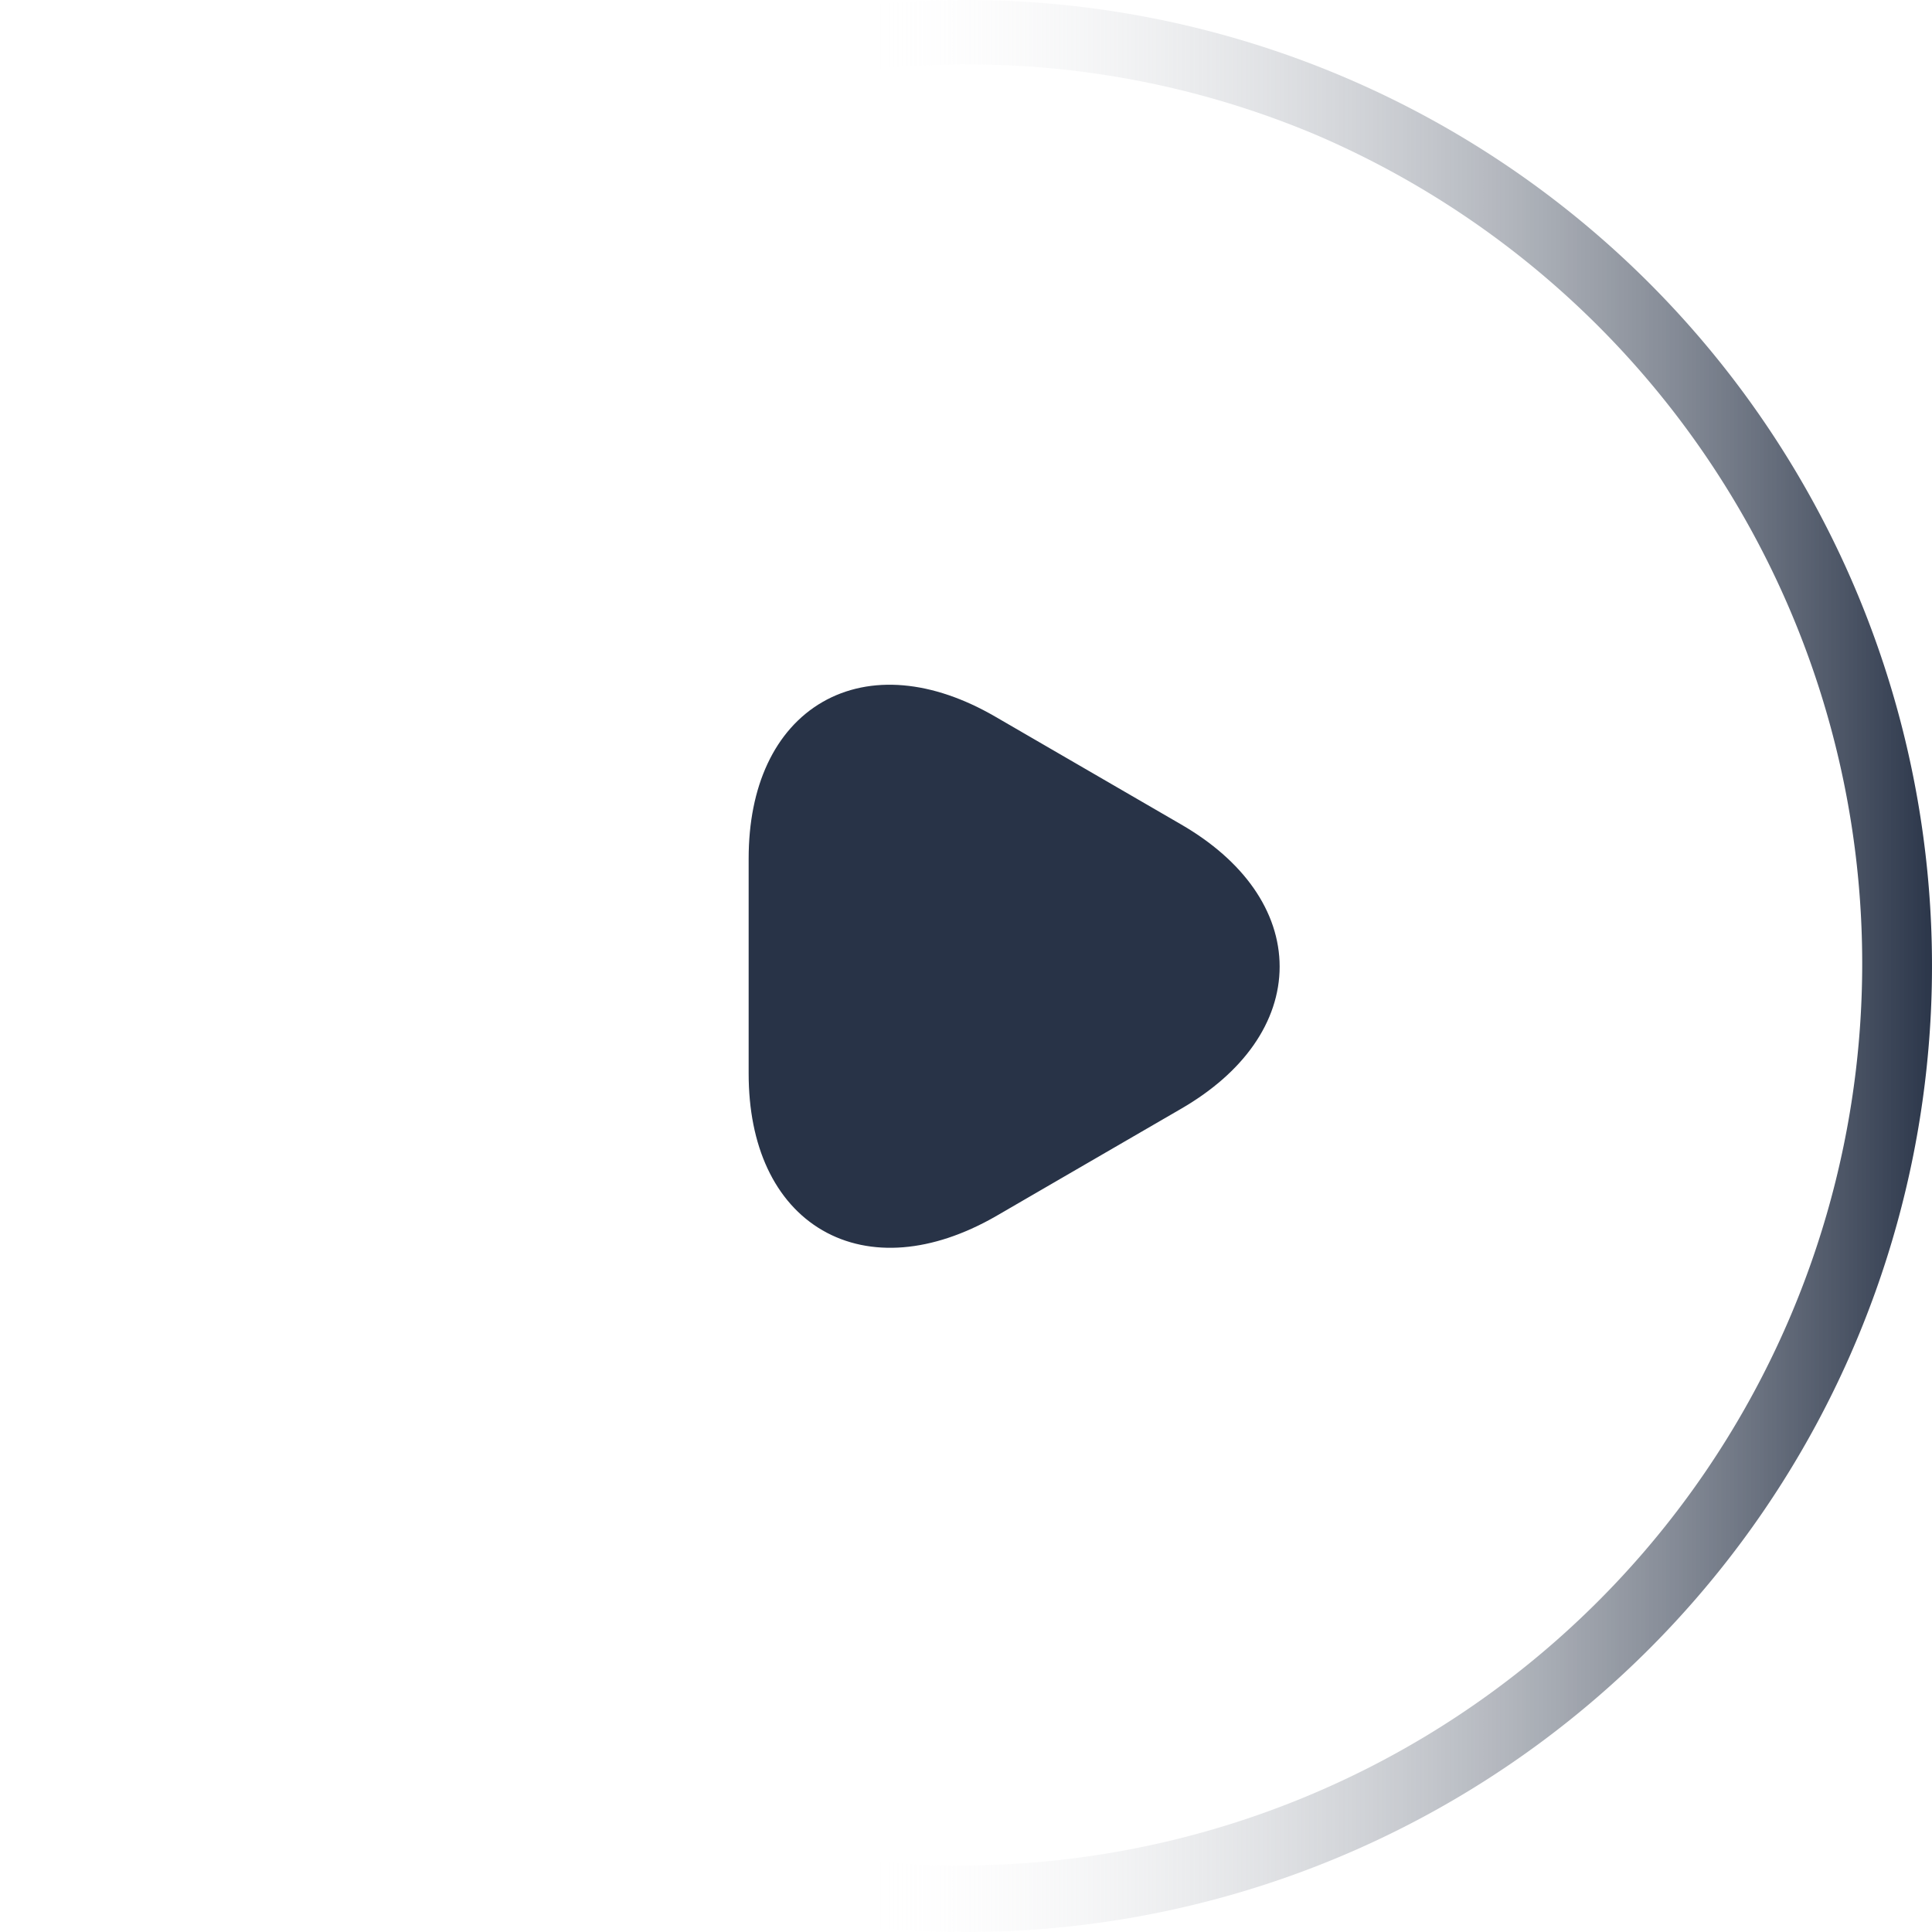<svg xmlns="http://www.w3.org/2000/svg" xmlns:xlink="http://www.w3.org/1999/xlink" width="80" height="80" viewBox="0 0 80 80">
  <defs>
    <linearGradient id="linear-gradient" x1="1" y1="0.5" x2="0.444" y2="0.5" gradientUnits="objectBoundingBox">
      <stop offset="0" stop-color="#283347"/>
      <stop offset="1" stop-color="#fff" stop-opacity="0"/>
    </linearGradient>
  </defs>
  <g id="Group_346202" data-name="Group 346202" transform="translate(-760 -2126)">
    <path id="Ellipse_54" data-name="Ellipse 54" d="M40,2.667A37.344,37.344,0,0,0,25.469,74.4,37.344,37.344,0,0,0,54.531,5.6,37.1,37.1,0,0,0,40,2.667M40,0A40,40,0,1,1,0,40,40,40,0,0,1,40,0Z" transform="translate(760 2126)" fill="url(#linear-gradient)"/>
    <g id="vuesax_linear_arrow-right" data-name="vuesax/linear/arrow-right" transform="translate(290 1830)">
      <g id="arrow-right" transform="translate(492 316)">
        <path id="Vector" d="M0,10.647V6.2C0,.681,3.917-1.586,8.7,1.181l3.85,2.233L16.4,5.647c4.783,2.767,4.783,7.283,0,10.05l-3.85,2.233L8.7,20.164C3.917,22.881,0,20.631,0,15.1Z" transform="translate(10 9.353)" fill="#283347" stroke="#283347" stroke-linecap="round" stroke-linejoin="round" stroke-width="2"/>
        <path id="Vector-2" data-name="Vector" d="M0,0H40V40H0Z" transform="translate(40 40) rotate(180)" fill="#283347" opacity="0"/>
      </g>
    </g>
  </g>
</svg>
